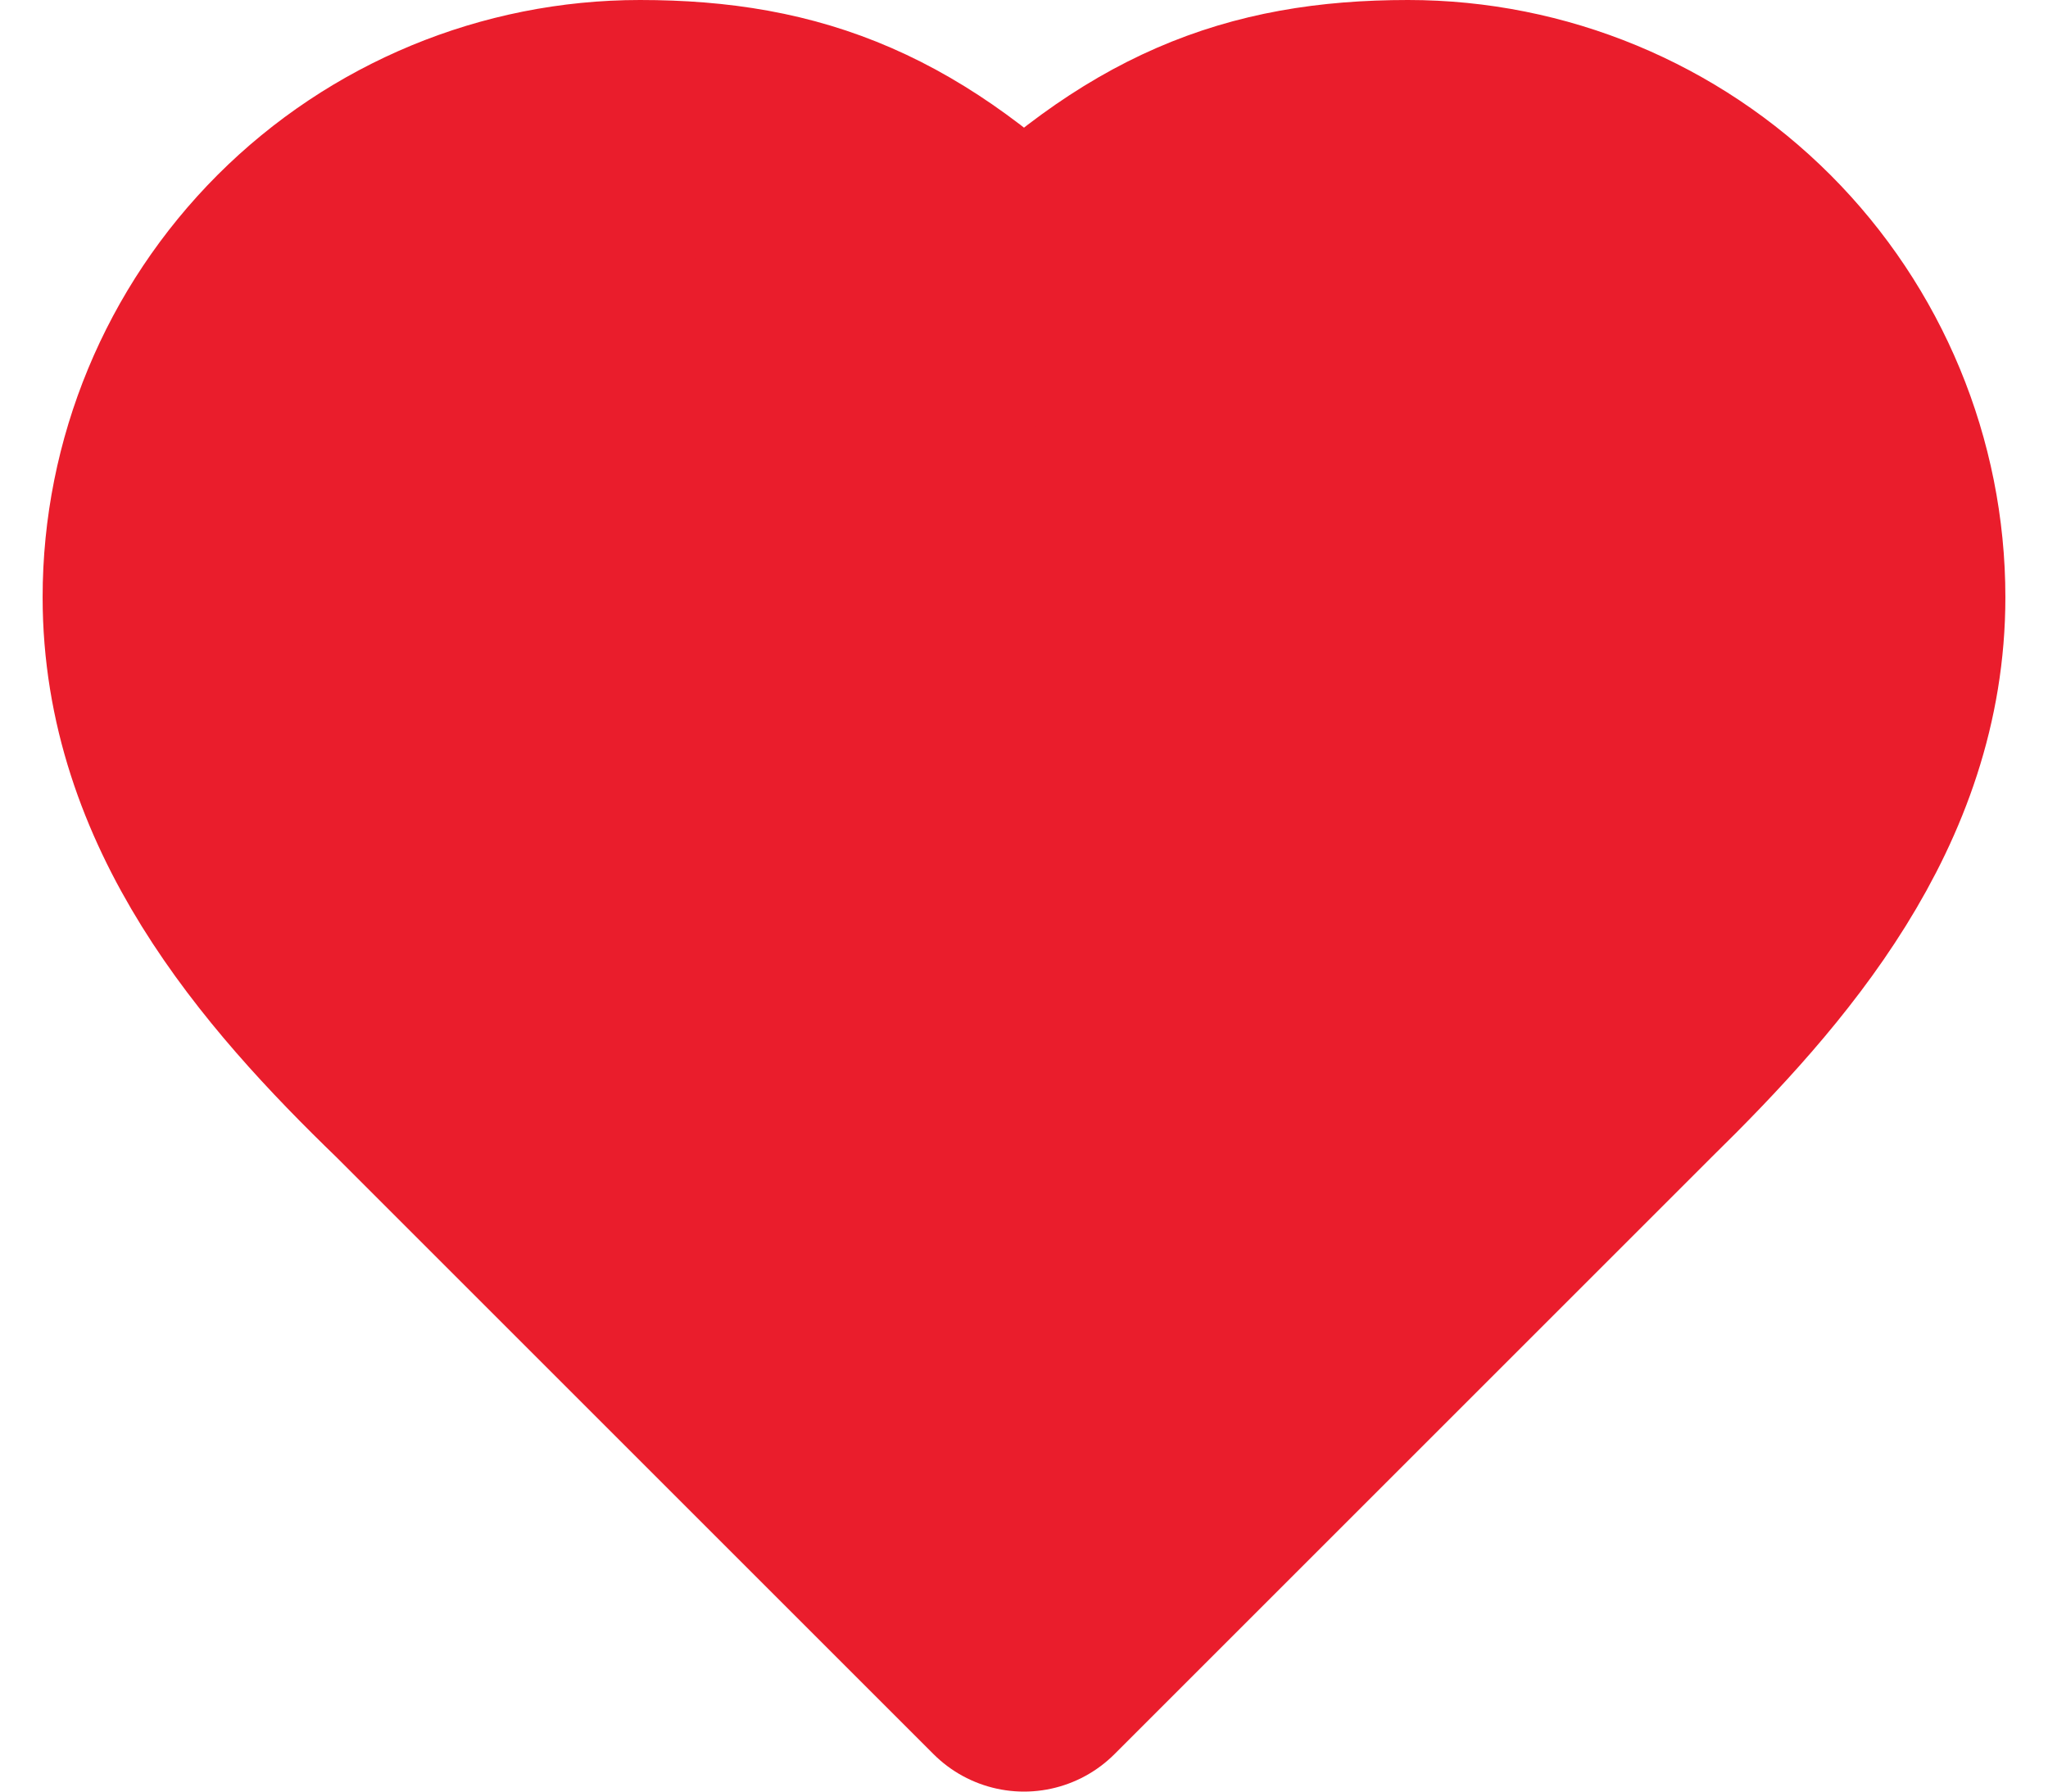 <svg width="16" height="14" viewBox="0 0 16 14" fill="none" xmlns="http://www.w3.org/2000/svg">
<path d="M12.667 8.333C13.66 7.36 14.667 6.193 14.667 4.667C14.667 3.694 14.28 2.762 13.593 2.074C12.905 1.386 11.973 1 11 1C9.827 1 9 1.333 8 2.333C7 1.333 6.173 1 5 1C4.028 1 3.095 1.386 2.407 2.074C1.72 2.762 1.333 3.694 1.333 4.667C1.333 6.2 2.333 7.367 3.333 8.333L8 13L12.667 8.333Z" fill="#EA1D2C" stroke="#EA1D2C" stroke-width="2" stroke-linecap="round" stroke-linejoin="round"/>
</svg>
